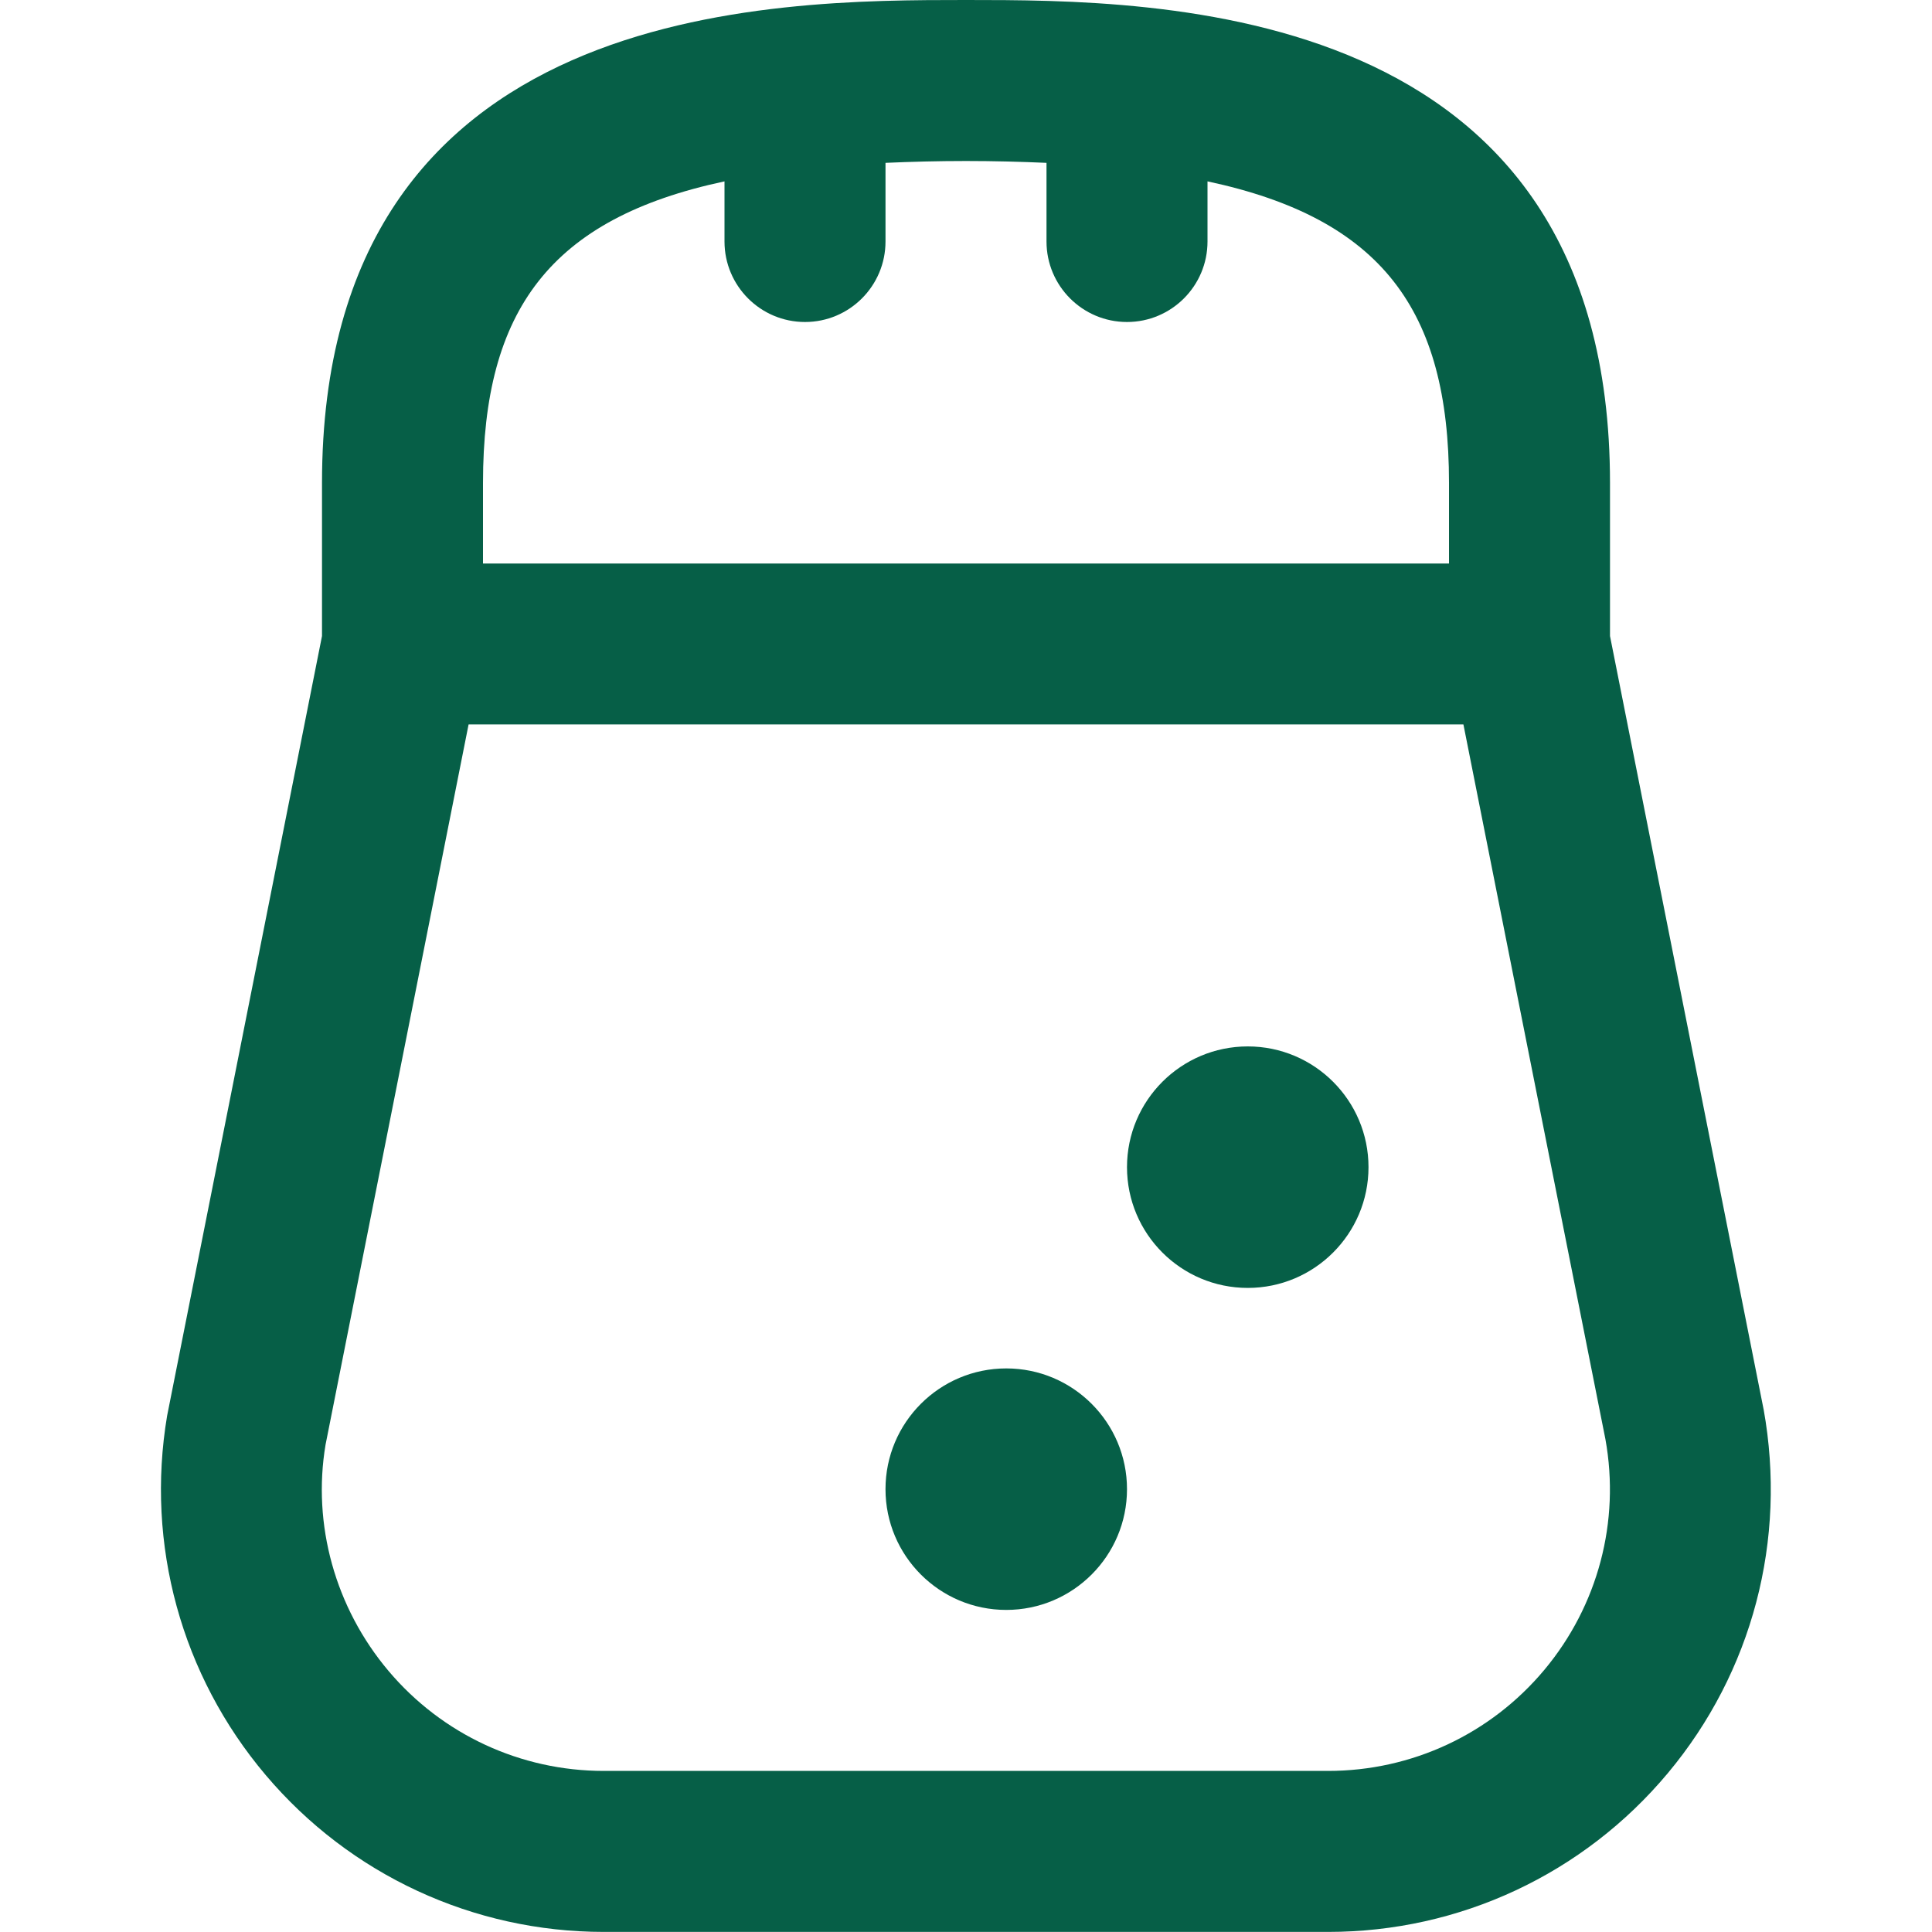 <?xml version="1.0" encoding="UTF-8"?>
<svg xmlns="http://www.w3.org/2000/svg" id="Layer_1" data-name="Layer 1" viewBox="0 0 24 24">
  <path fill="#065F47" d="m21.908,17.507l-1.908-9.606v-1.901C20,0,14.394,0,12,0S4,0,4,6v1.901l-1.924,9.686c-.269,1.599.177,3.226,1.225,4.464,1.047,1.238,2.578,1.948,4.199,1.948h8.999c1.634,0,3.172-.719,4.22-1.973,1.048-1.254,1.482-2.895,1.189-4.521ZM9,2.253v.747c0,.552.448,1,1,1s1-.448,1-1v-.977c.318-.014.647-.023,1-.023s.682.009,1,.023v.977c0,.552.448,1,1,1s1-.448,1-1v-.747c2.161.461,3,1.597,3,3.747v1H6v-1c0-2.15.839-3.286,3-3.747Zm10.184,18.491c-.667.798-1.646,1.255-2.686,1.255H7.5c-1.032,0-2.006-.452-2.672-1.24s-.95-1.823-.784-2.812l1.777-8.948h12.358l1.764,8.879c.185,1.023-.092,2.068-.759,2.866Zm-5.184-2.245c0,.828-.672,1.5-1.5,1.5s-1.5-.672-1.5-1.5.672-1.5,1.5-1.5,1.5.672,1.5,1.5Zm3-4c0,.828-.672,1.5-1.5,1.5s-1.5-.672-1.5-1.5.672-1.5,1.5-1.5,1.5.672,1.5,1.5Z"/>
</svg>
